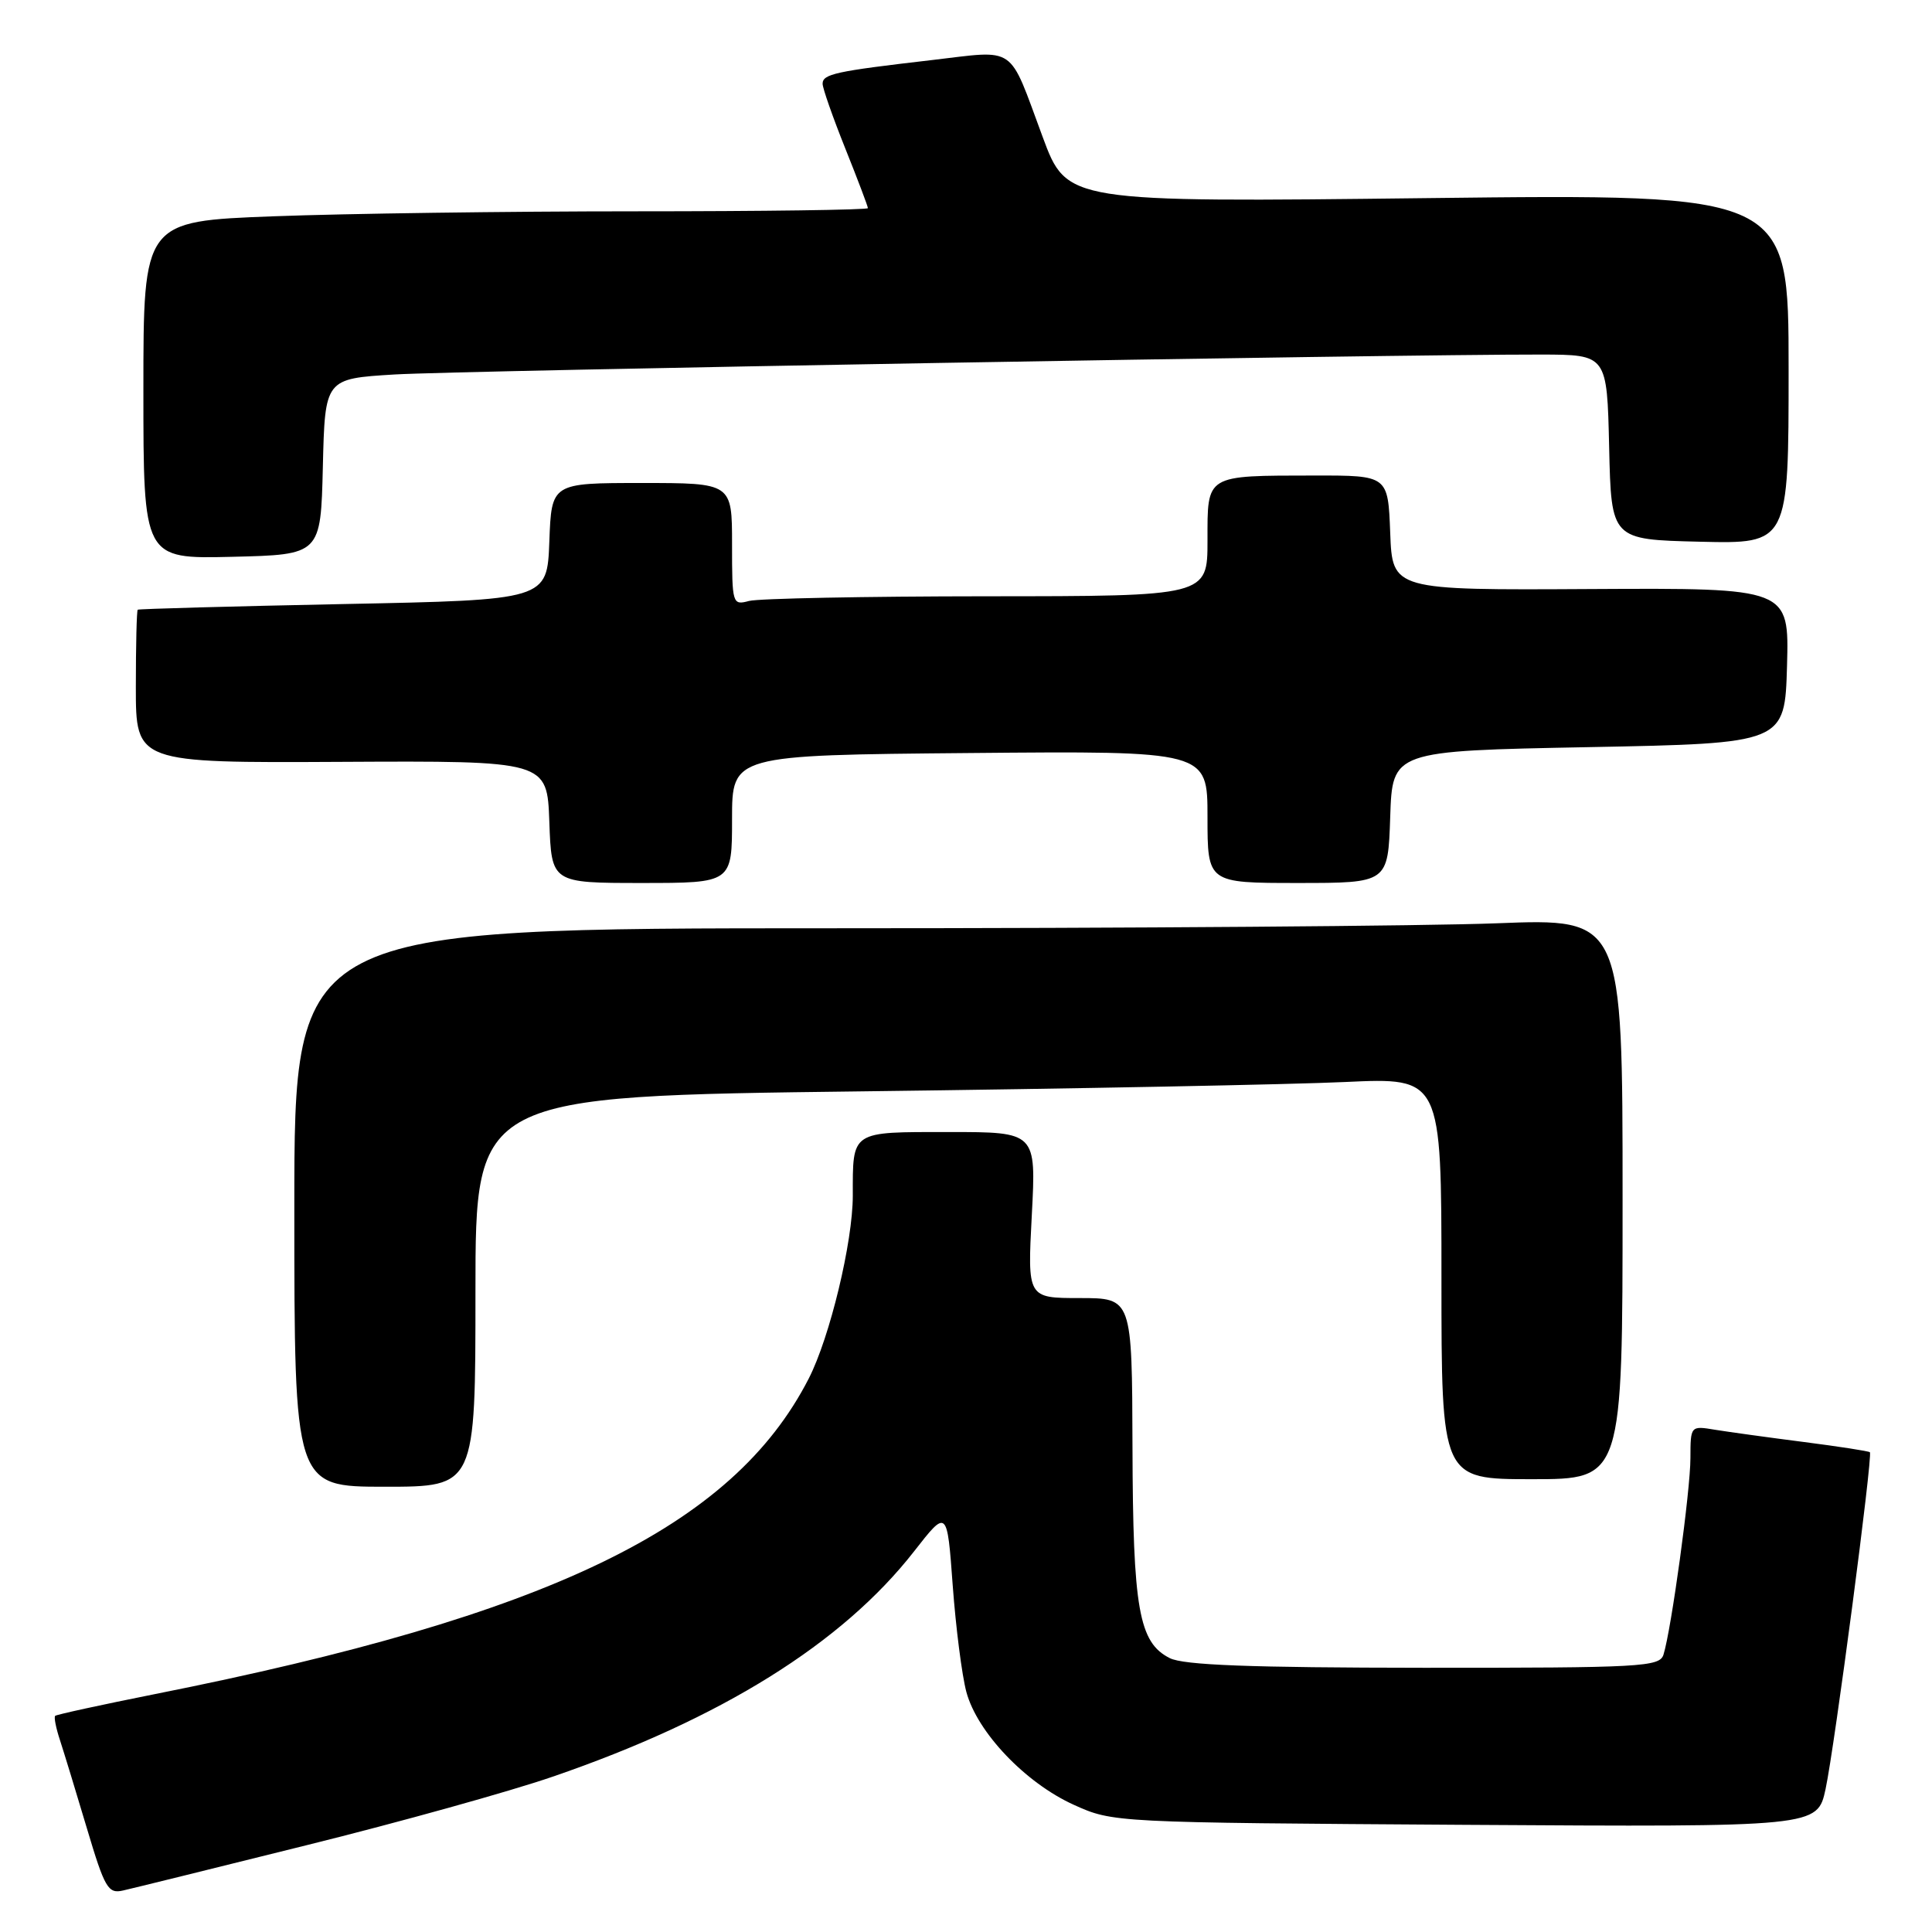 <?xml version="1.0" encoding="UTF-8" standalone="no"?>
<!DOCTYPE svg PUBLIC "-//W3C//DTD SVG 1.1//EN" "http://www.w3.org/Graphics/SVG/1.1/DTD/svg11.dtd" >
<svg xmlns="http://www.w3.org/2000/svg" xmlns:xlink="http://www.w3.org/1999/xlink" version="1.1" viewBox="0 0 256 256">
 <g >
 <path fill="currentColor"
d=" M 40.70 244.48 C 52.92 241.45 67.54 237.38 73.20 235.43 C 95.56 227.76 111.61 217.75 121.13 205.55 C 125.50 199.95 125.50 199.95 126.24 210.08 C 126.65 215.65 127.46 222.00 128.05 224.20 C 129.49 229.54 135.87 236.24 142.27 239.14 C 147.49 241.50 147.55 241.50 194.16 241.80 C 240.81 242.09 240.81 242.09 241.90 237.05 C 243.11 231.37 248.18 192.85 247.77 192.43 C 247.62 192.28 243.67 191.67 239.00 191.07 C 234.32 190.47 229.04 189.74 227.25 189.45 C 224.01 188.91 224.00 188.92 223.99 193.20 C 223.99 197.52 221.45 215.99 220.42 219.25 C 219.91 220.87 217.51 221.00 188.68 220.99 C 165.60 220.97 156.85 220.64 155.00 219.71 C 150.90 217.64 150.12 213.22 150.06 191.75 C 150.00 172.00 150.00 172.00 143.07 172.00 C 136.14 172.00 136.14 172.00 136.72 161.00 C 137.30 150.00 137.30 150.00 125.76 150.00 C 112.66 150.00 113.00 149.77 113.00 158.42 C 113.00 164.59 109.96 177.20 107.16 182.67 C 97.06 202.38 72.82 214.08 20.56 224.47 C 13.45 225.89 7.48 227.19 7.31 227.36 C 7.13 227.53 7.42 228.99 7.95 230.59 C 8.47 232.19 10.08 237.44 11.51 242.25 C 13.88 250.20 14.32 250.96 16.31 250.50 C 17.52 250.23 28.49 247.52 40.70 244.48 Z  M 63.00 171.12 C 63.00 145.24 63.00 145.24 114.25 144.61 C 142.44 144.26 171.24 143.70 178.25 143.37 C 191.00 142.78 191.00 142.78 191.00 169.39 C 191.00 196.00 191.00 196.00 203.00 196.00 C 215.00 196.00 215.00 196.00 215.00 158.84 C 215.00 121.69 215.00 121.69 198.34 122.34 C 189.18 122.70 149.58 123.00 110.34 123.00 C 39.00 123.00 39.00 123.00 39.00 160.00 C 39.00 197.00 39.00 197.00 51.00 197.00 C 63.00 197.00 63.00 197.00 63.00 171.12 Z  M 97.00 108.53 C 97.00 100.06 97.00 100.06 128.50 99.78 C 160.00 99.50 160.00 99.50 160.00 108.25 C 160.00 117.00 160.00 117.00 171.96 117.00 C 183.92 117.00 183.92 117.00 184.21 108.25 C 184.50 99.50 184.50 99.50 210.50 99.00 C 236.50 98.50 236.50 98.50 236.79 88.21 C 237.07 77.91 237.07 77.91 210.79 78.05 C 184.50 78.20 184.50 78.20 184.21 70.60 C 183.92 63.00 183.92 63.00 174.21 63.01 C 159.64 63.03 160.00 62.82 160.00 71.62 C 160.00 79.00 160.00 79.00 130.75 79.01 C 114.66 79.02 100.49 79.30 99.25 79.63 C 97.05 80.22 97.00 80.05 97.00 72.12 C 97.00 64.00 97.00 64.00 85.04 64.00 C 73.08 64.00 73.08 64.00 72.79 71.75 C 72.50 79.50 72.50 79.50 45.50 80.04 C 30.65 80.34 18.39 80.68 18.25 80.79 C 18.11 80.91 18.00 85.52 18.00 91.04 C 18.00 101.09 18.00 101.09 45.25 100.95 C 72.50 100.81 72.50 100.81 72.79 108.91 C 73.08 117.00 73.08 117.00 85.04 117.00 C 97.00 117.00 97.00 117.00 97.00 108.53 Z  M 42.78 61.84 C 43.06 50.18 43.06 50.18 52.28 49.62 C 60.89 49.10 184.95 46.95 204.22 46.98 C 212.94 47.00 212.94 47.00 213.22 59.25 C 213.50 71.50 213.50 71.50 225.25 71.78 C 237.00 72.06 237.00 72.06 237.00 48.88 C 237.00 25.69 237.00 25.69 189.19 26.25 C 141.37 26.81 141.37 26.81 138.16 18.15 C 133.55 5.74 134.85 6.64 123.39 7.97 C 110.70 9.44 109.00 9.81 109.00 11.10 C 109.00 11.69 110.35 15.54 112.00 19.66 C 113.65 23.78 115.00 27.34 115.00 27.58 C 115.00 27.81 101.16 28.00 84.25 28.00 C 67.34 28.00 45.74 28.30 36.25 28.66 C 19.00 29.31 19.00 29.31 19.00 51.69 C 19.00 74.06 19.00 74.06 30.75 73.78 C 42.50 73.50 42.50 73.50 42.78 61.84 Z "/>
</g>
</svg>